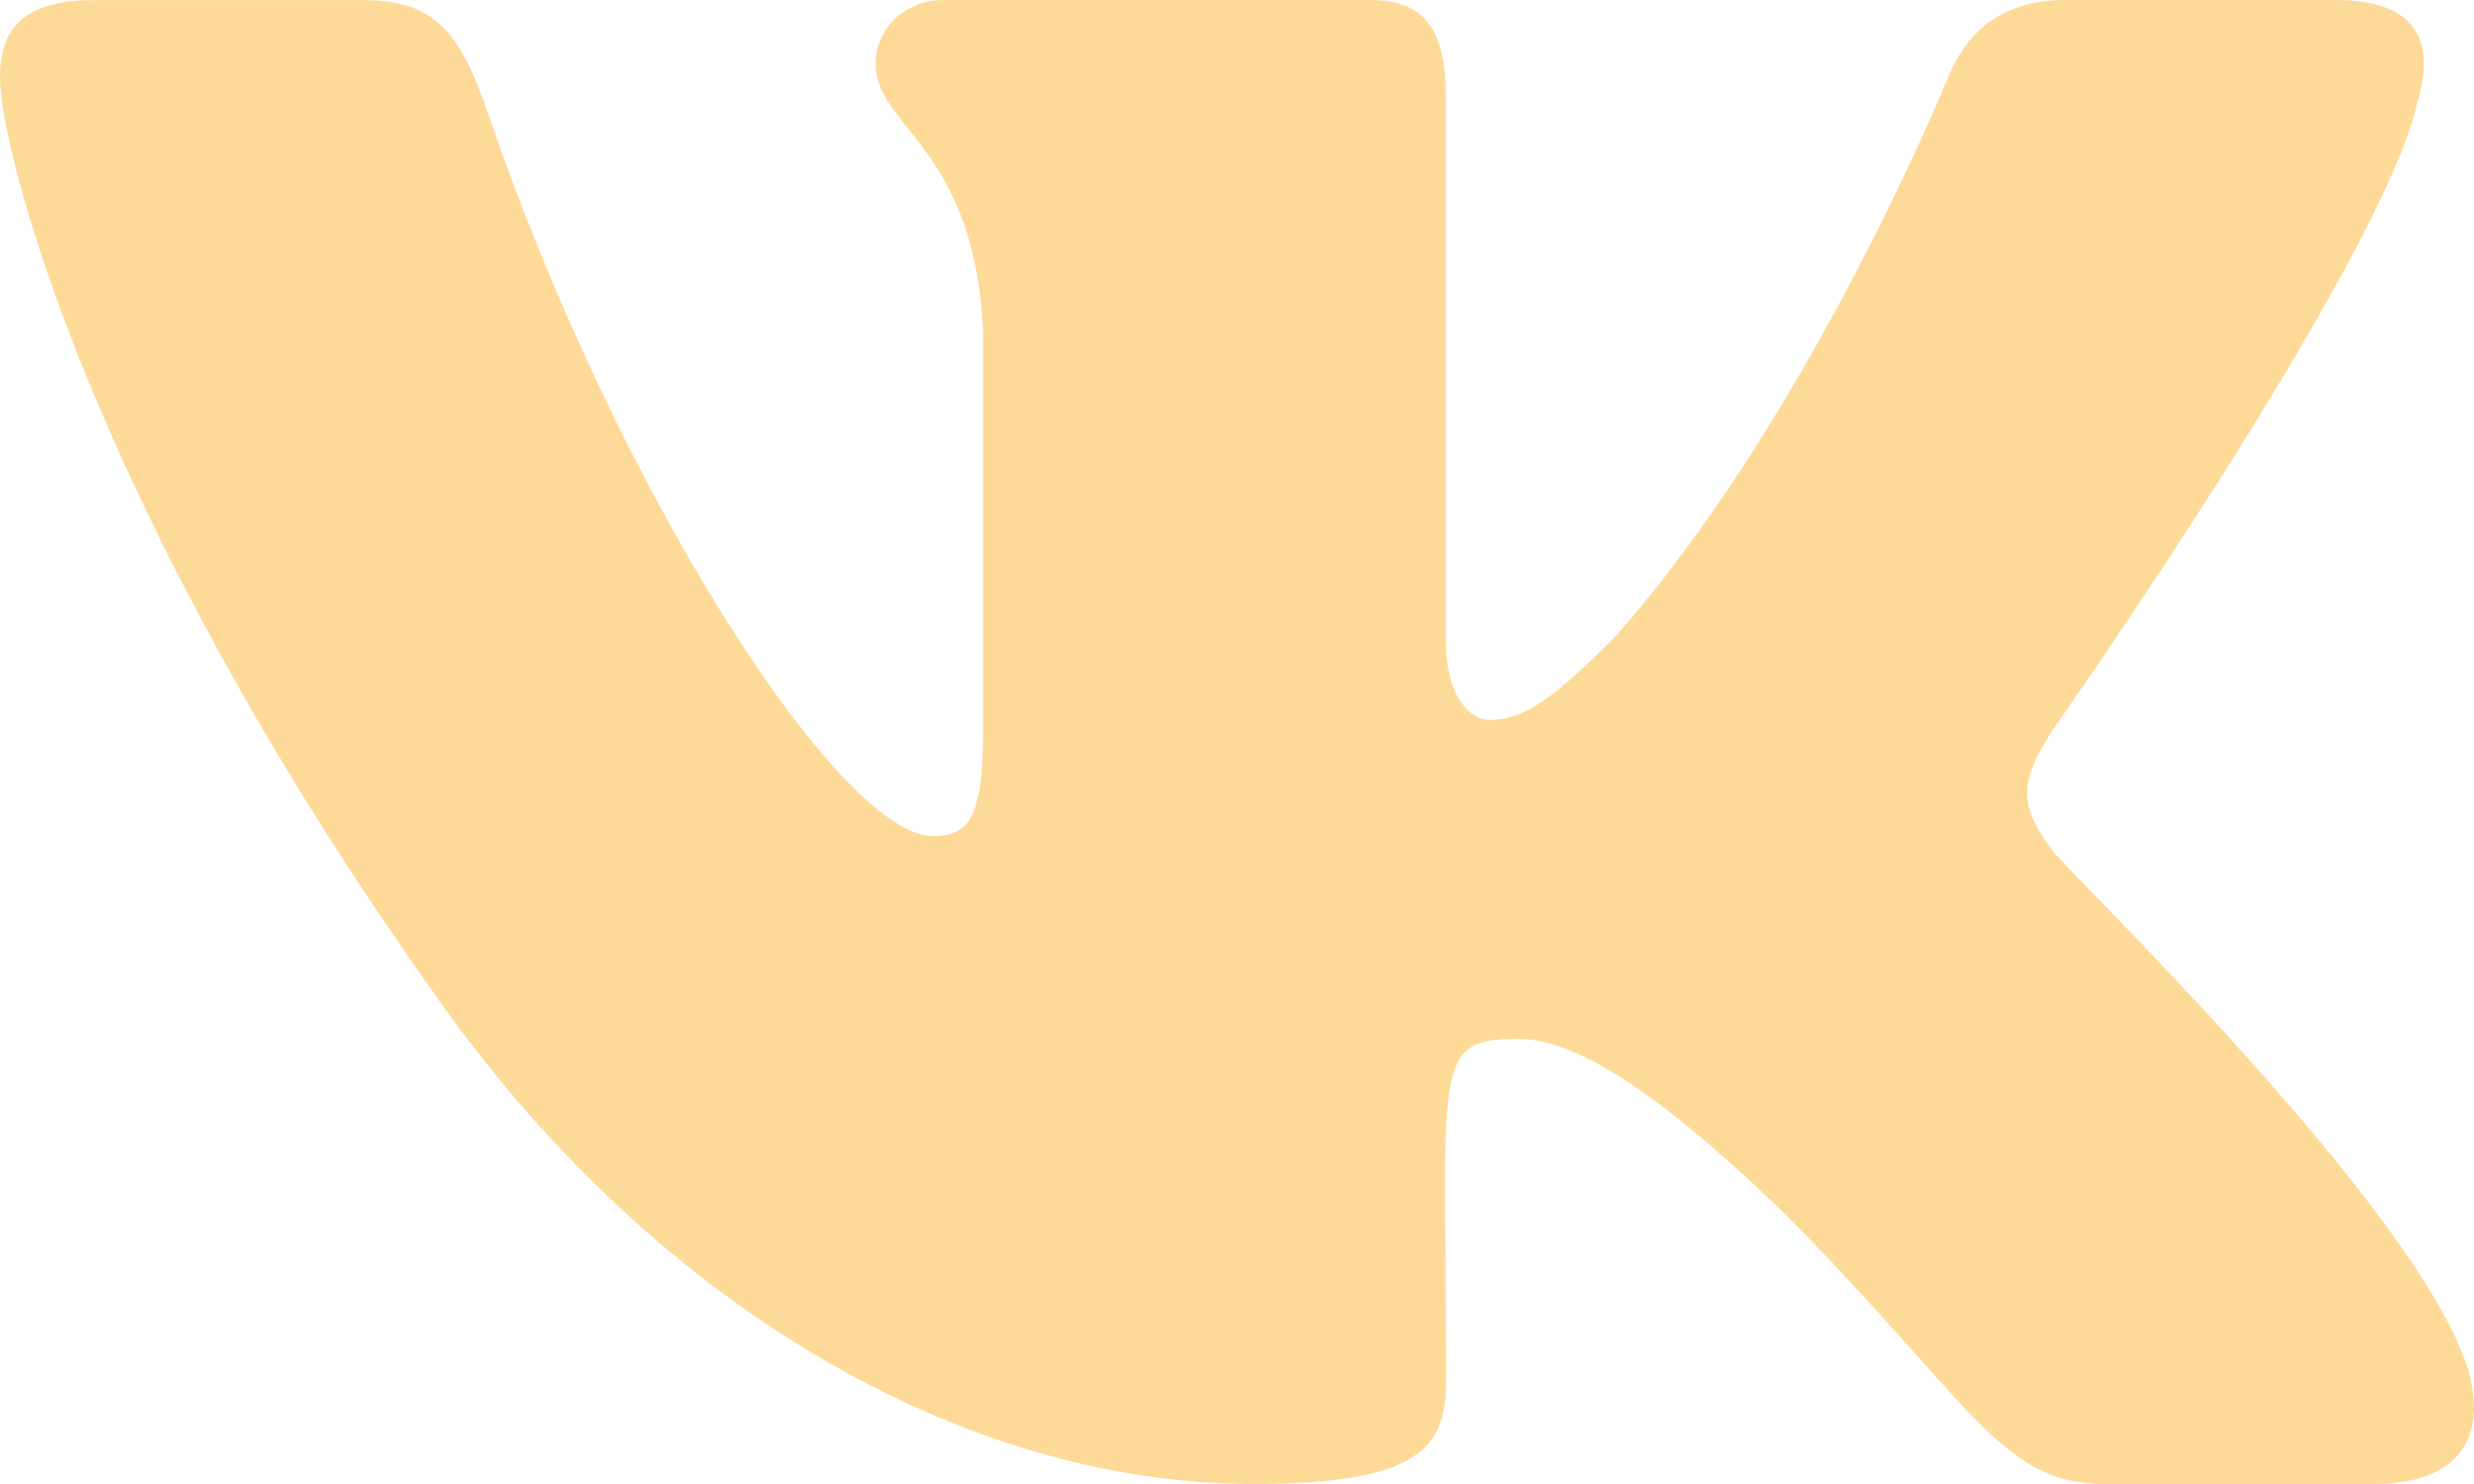 <svg width="25" height="15" viewBox="0 0 25 15" fill="none" xmlns="http://www.w3.org/2000/svg">
<path d="M20.745 8.601C20.341 8.076 20.457 7.843 20.745 7.374C20.751 7.368 24.087 2.626 24.431 1.018L24.433 1.017C24.604 0.431 24.433 0 23.607 0H20.874C20.178 0 19.857 0.37 19.685 0.783C19.685 0.783 18.293 4.21 16.325 6.431C15.689 7.072 15.395 7.278 15.048 7.278C14.878 7.278 14.612 7.072 14.612 6.486V1.017C14.612 0.314 14.417 0 13.841 0H9.543C9.107 0 8.847 0.328 8.847 0.633C8.847 1.3 9.832 1.453 9.934 3.328V7.396C9.934 8.287 9.776 8.451 9.427 8.451C8.498 8.451 6.243 5.011 4.906 1.074C4.637 0.31 4.373 0.001 3.672 0.001H0.938C0.157 0.001 0 0.371 0 0.784C0 1.515 0.929 5.148 4.321 9.948C6.581 13.225 9.765 15 12.661 15C14.402 15 14.614 14.606 14.614 13.928C14.614 10.797 14.457 10.501 15.329 10.501C15.733 10.501 16.429 10.707 18.054 12.287C19.911 14.161 20.216 15 21.256 15H23.989C24.769 15 25.163 14.606 24.936 13.828C24.416 12.192 20.904 8.826 20.745 8.601Z" fill="#FEDA99"/>
</svg>
